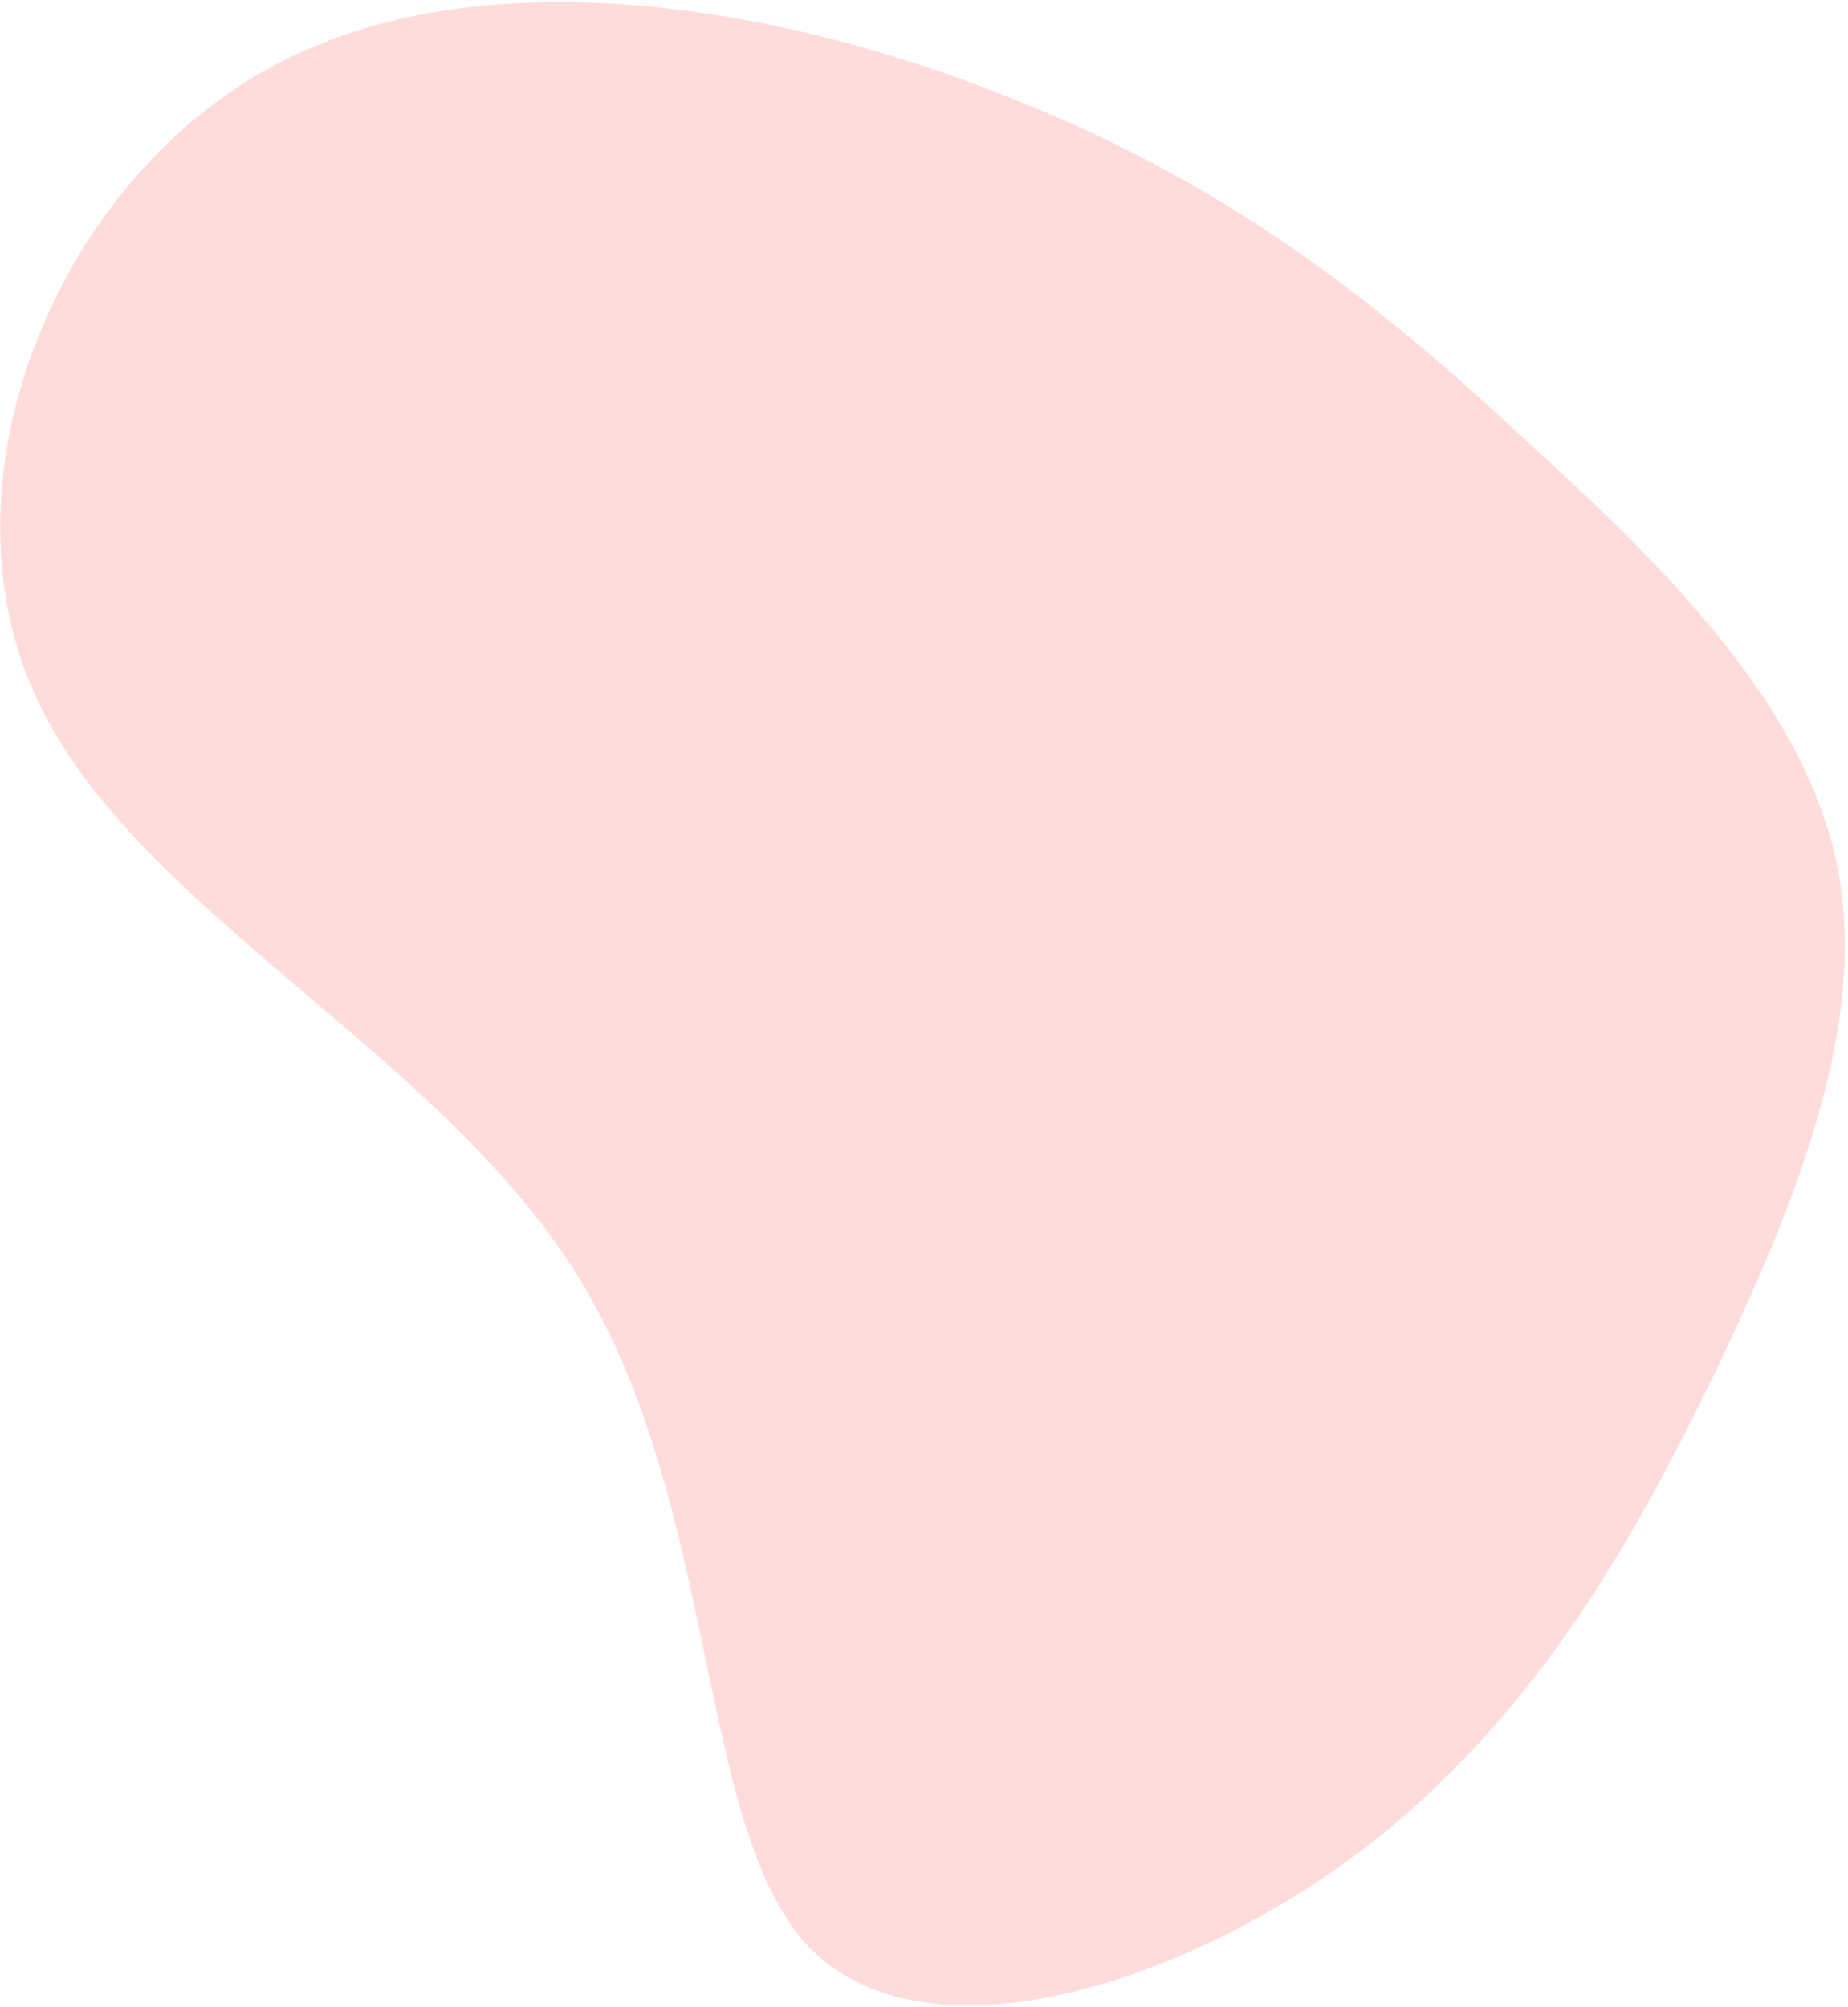 <?xml version="1.0" encoding="utf-8"?>
<!-- Generator: Adobe Illustrator 23.0.1, SVG Export Plug-In . SVG Version: 6.00 Build 0)  -->
<svg version="1.1" id="Layer_1" xmlns="http://www.w3.org/2000/svg" xmlns:xlink="http://www.w3.org/1999/xlink" x="0px" y="0px"
	 viewBox="0 0 476 517" style="enable-background:new 0 0 476 517;" xml:space="preserve">
<style type="text/css">
	.st0{fill:#FFDCDC;}
</style>
<g>
	<g>
		<g>
			<g>
				<path class="st0" d="M395.3,115.5c36.6,33.3,69.6,67.5,77.8,107c8.2,39.5-9.1,84.4-30.9,130.1c-22.2,46.1-49,93-94.7,126.4
					C301.9,512.2,237.2,532,208,501.1c-28.8-31.3-22.6-112.8-58.9-172C112.9,270.2,33.5,234,8.8,178.5
					c-24.7-55.2,5.3-130.1,59.7-160.5c54.3-30.5,133.3-16.5,192.2,7.4C320,48.8,359.1,81.7,395.3,115.5L395.3,115.5z"/>
			</g>
		</g>
	</g>
</g>
</svg>

